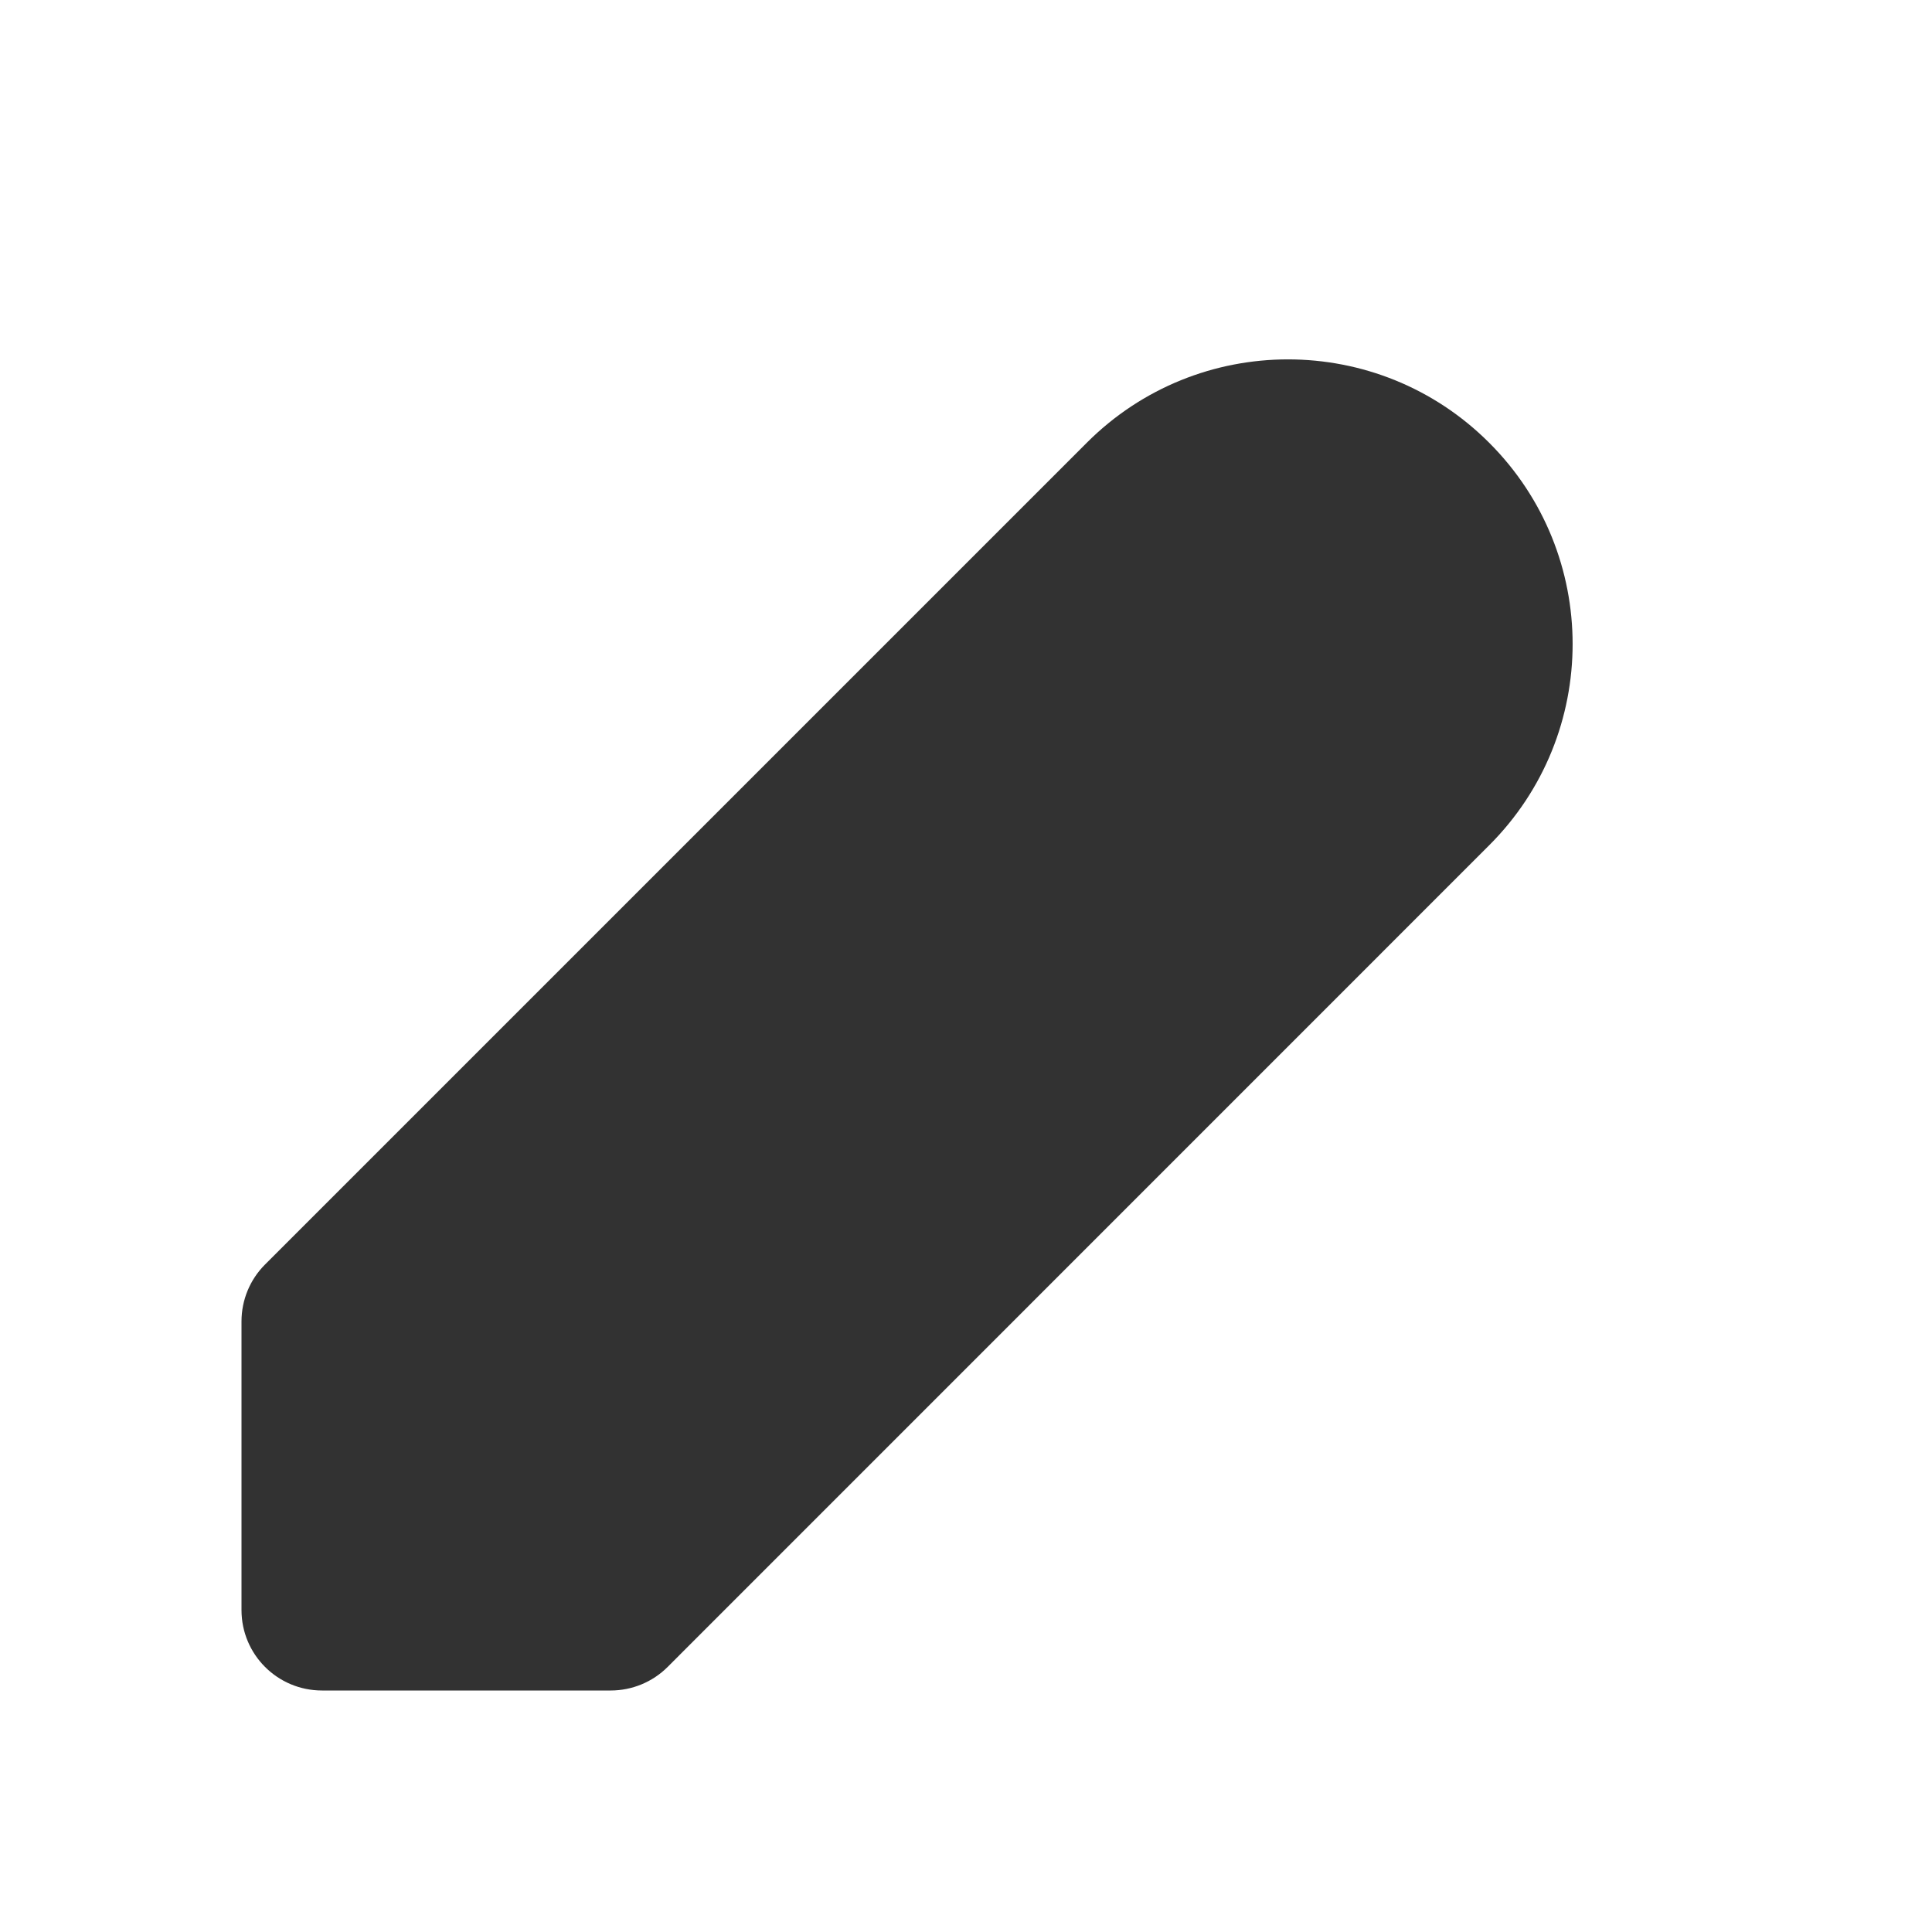 <svg width="16" height="16" viewBox="0 0 16 16" fill="none" xmlns="http://www.w3.org/2000/svg">
<path d="M2.195 10.472L9 3.667C9.92 2.746 11.413 2.746 12.333 3.667C13.254 4.587 13.254 6.08 12.333 7L5.529 13.805C5.404 13.93 5.234 14 5.057 14H2.667C2.298 14 2 13.702 2 13.334V10.943C2 10.766 2.07 10.597 2.195 10.472Z" fill="#323232"/>
</svg>
